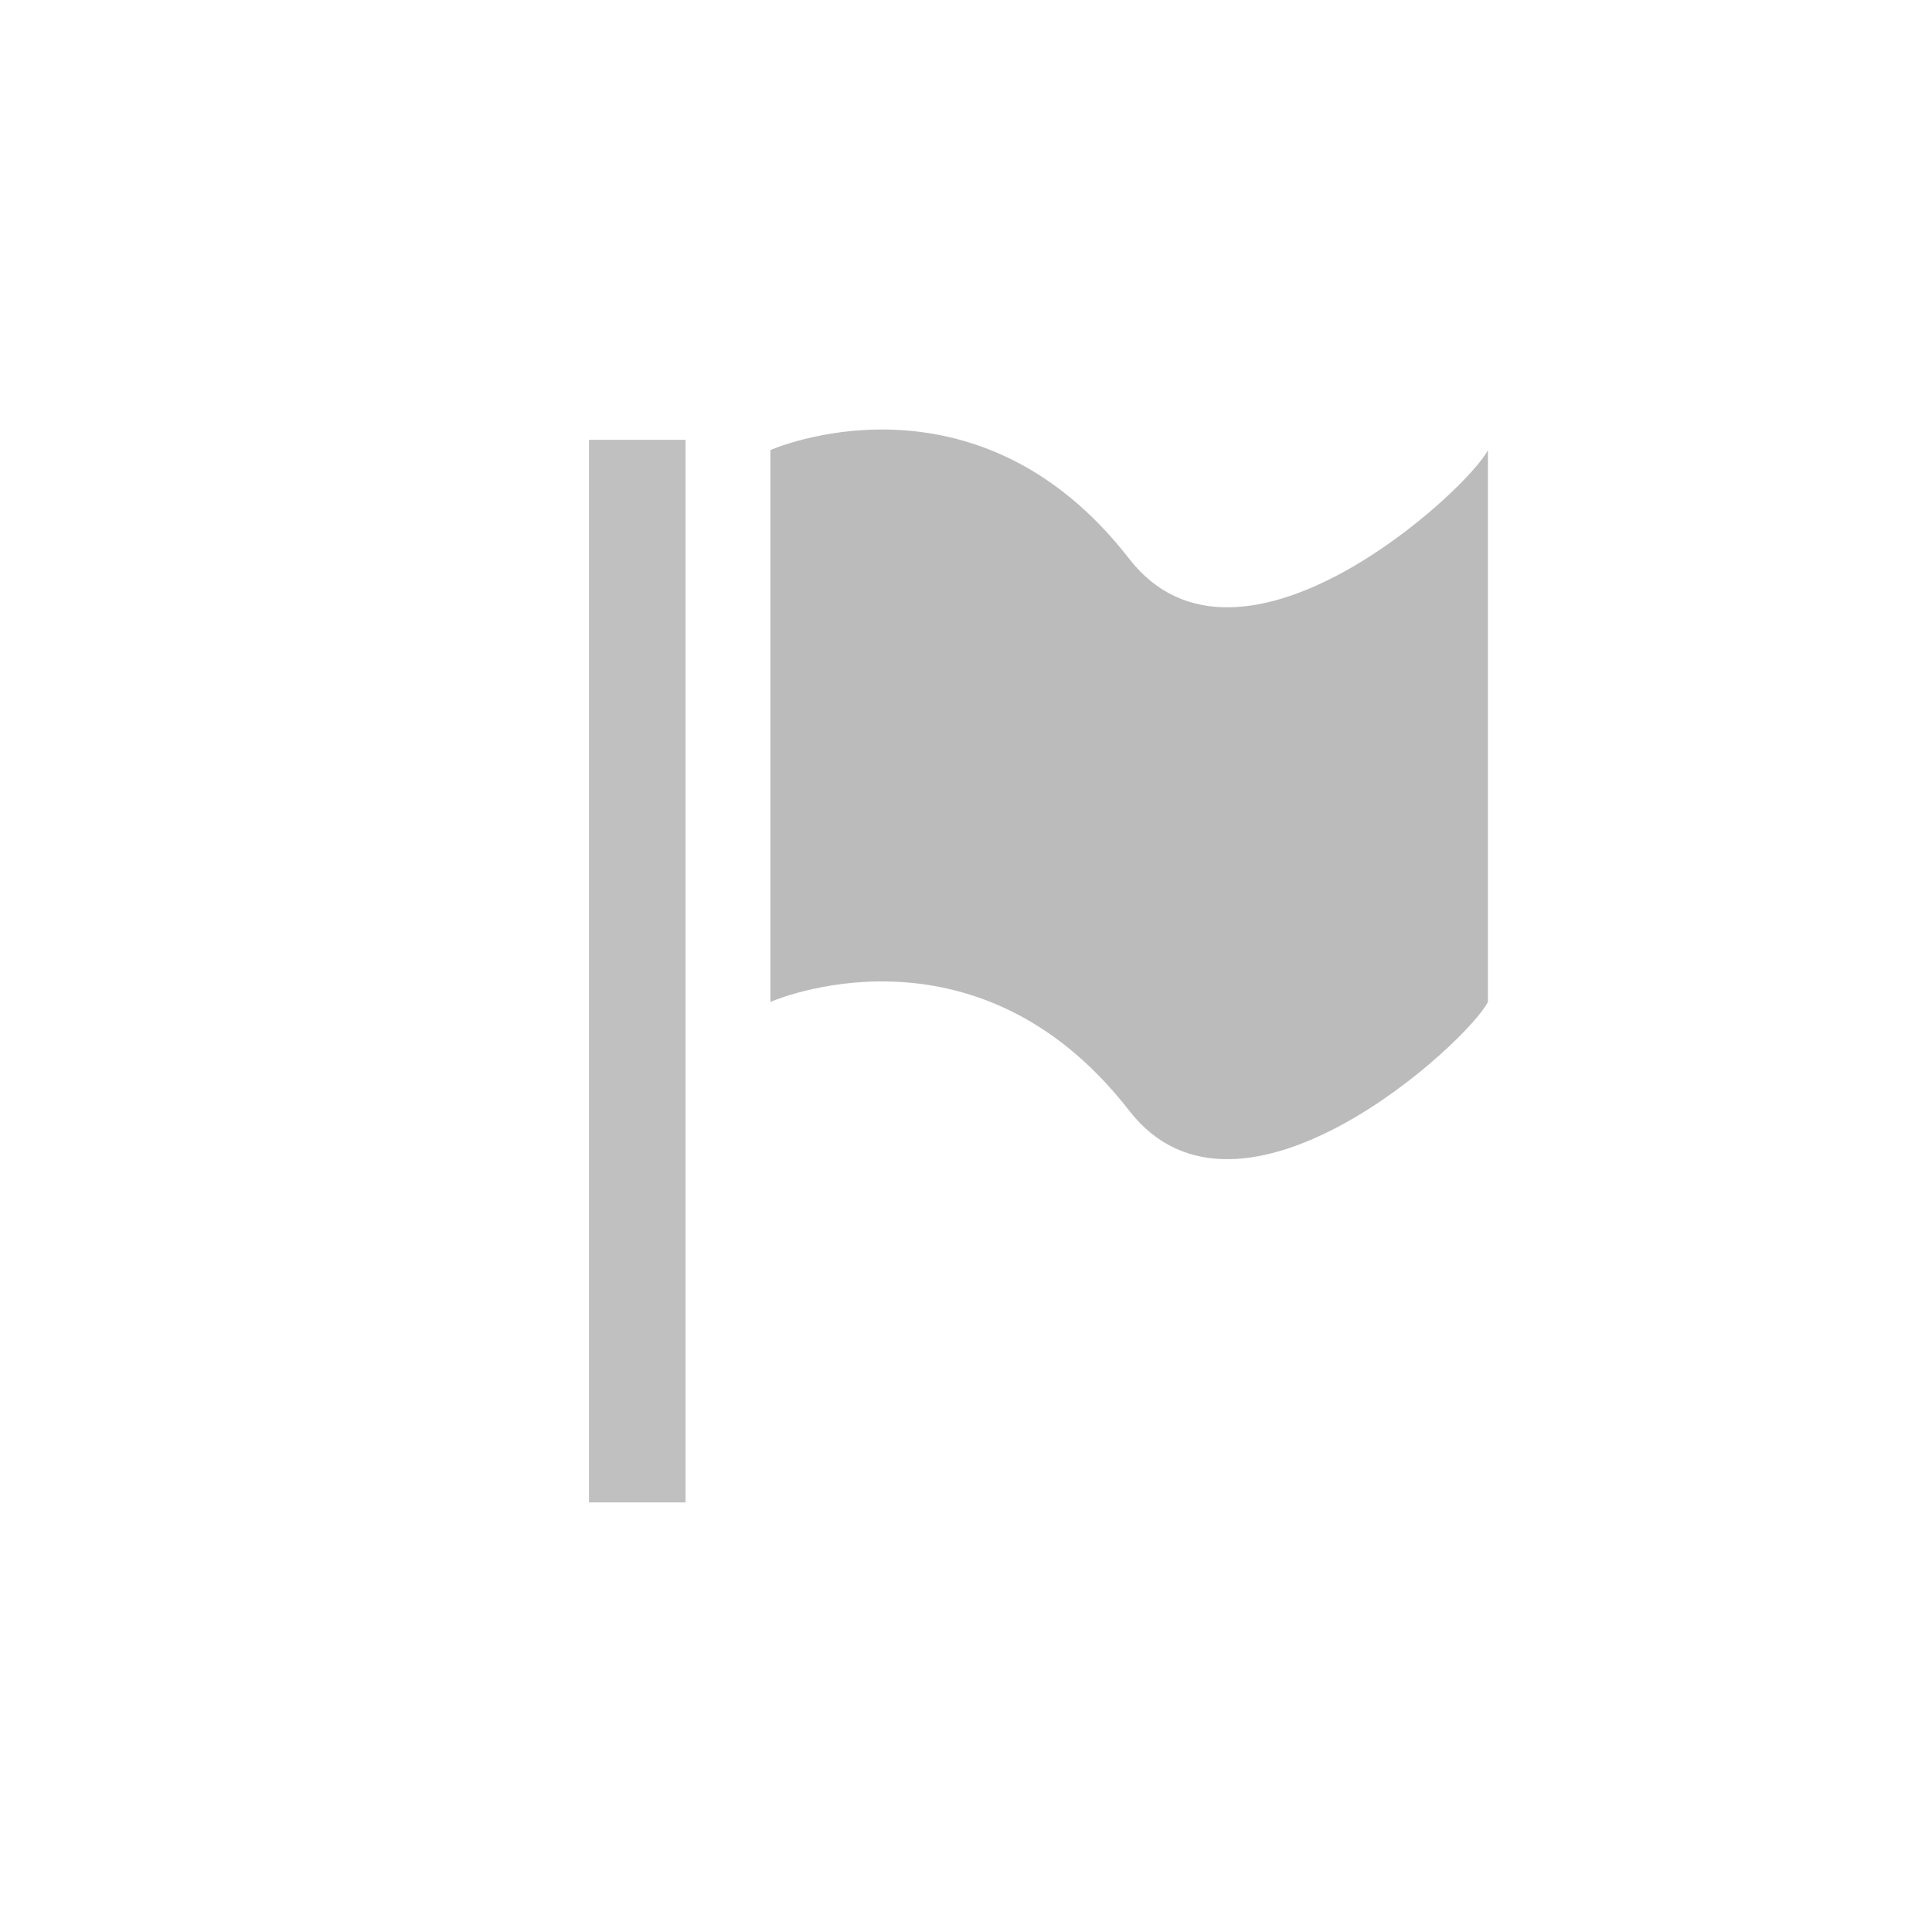 <?xml version="1.0" encoding="utf-8"?>
<!-- Generator: Adobe Illustrator 16.0.4, SVG Export Plug-In . SVG Version: 6.00 Build 0)  -->
<!DOCTYPE svg PUBLIC "-//W3C//DTD SVG 1.1//EN" "http://www.w3.org/Graphics/SVG/1.1/DTD/svg11.dtd">
<svg version="1.1" id="Layer_1" xmlns="http://www.w3.org/2000/svg" xmlns:xlink="http://www.w3.org/1999/xlink" x="0px" y="0px"
	 width="20px" height="20px" viewBox="0 0 20 20" enable-background="new 0 0 20 20" xml:space="preserve">
<g id="flag_2">
	<path opacity="0.5" fill="#787878" d="M15.403,10.372c-0.207,0.412-2.573,2.596-3.714,1.125c-1.599-2.062-3.714-1.125-3.714-1.125
		V4.659c0,0,2.115-0.938,3.714,1.125c1.141,1.471,3.507-0.713,3.714-1.125V10.372z"/>
	<line fill="none" stroke="#C0C0C0" stroke-miterlimit="10" x1="6.597" y1="4.553" x2="6.597" y2="15.553"/>
	<g id="_x3E_3">
	</g>
</g>
</svg>
